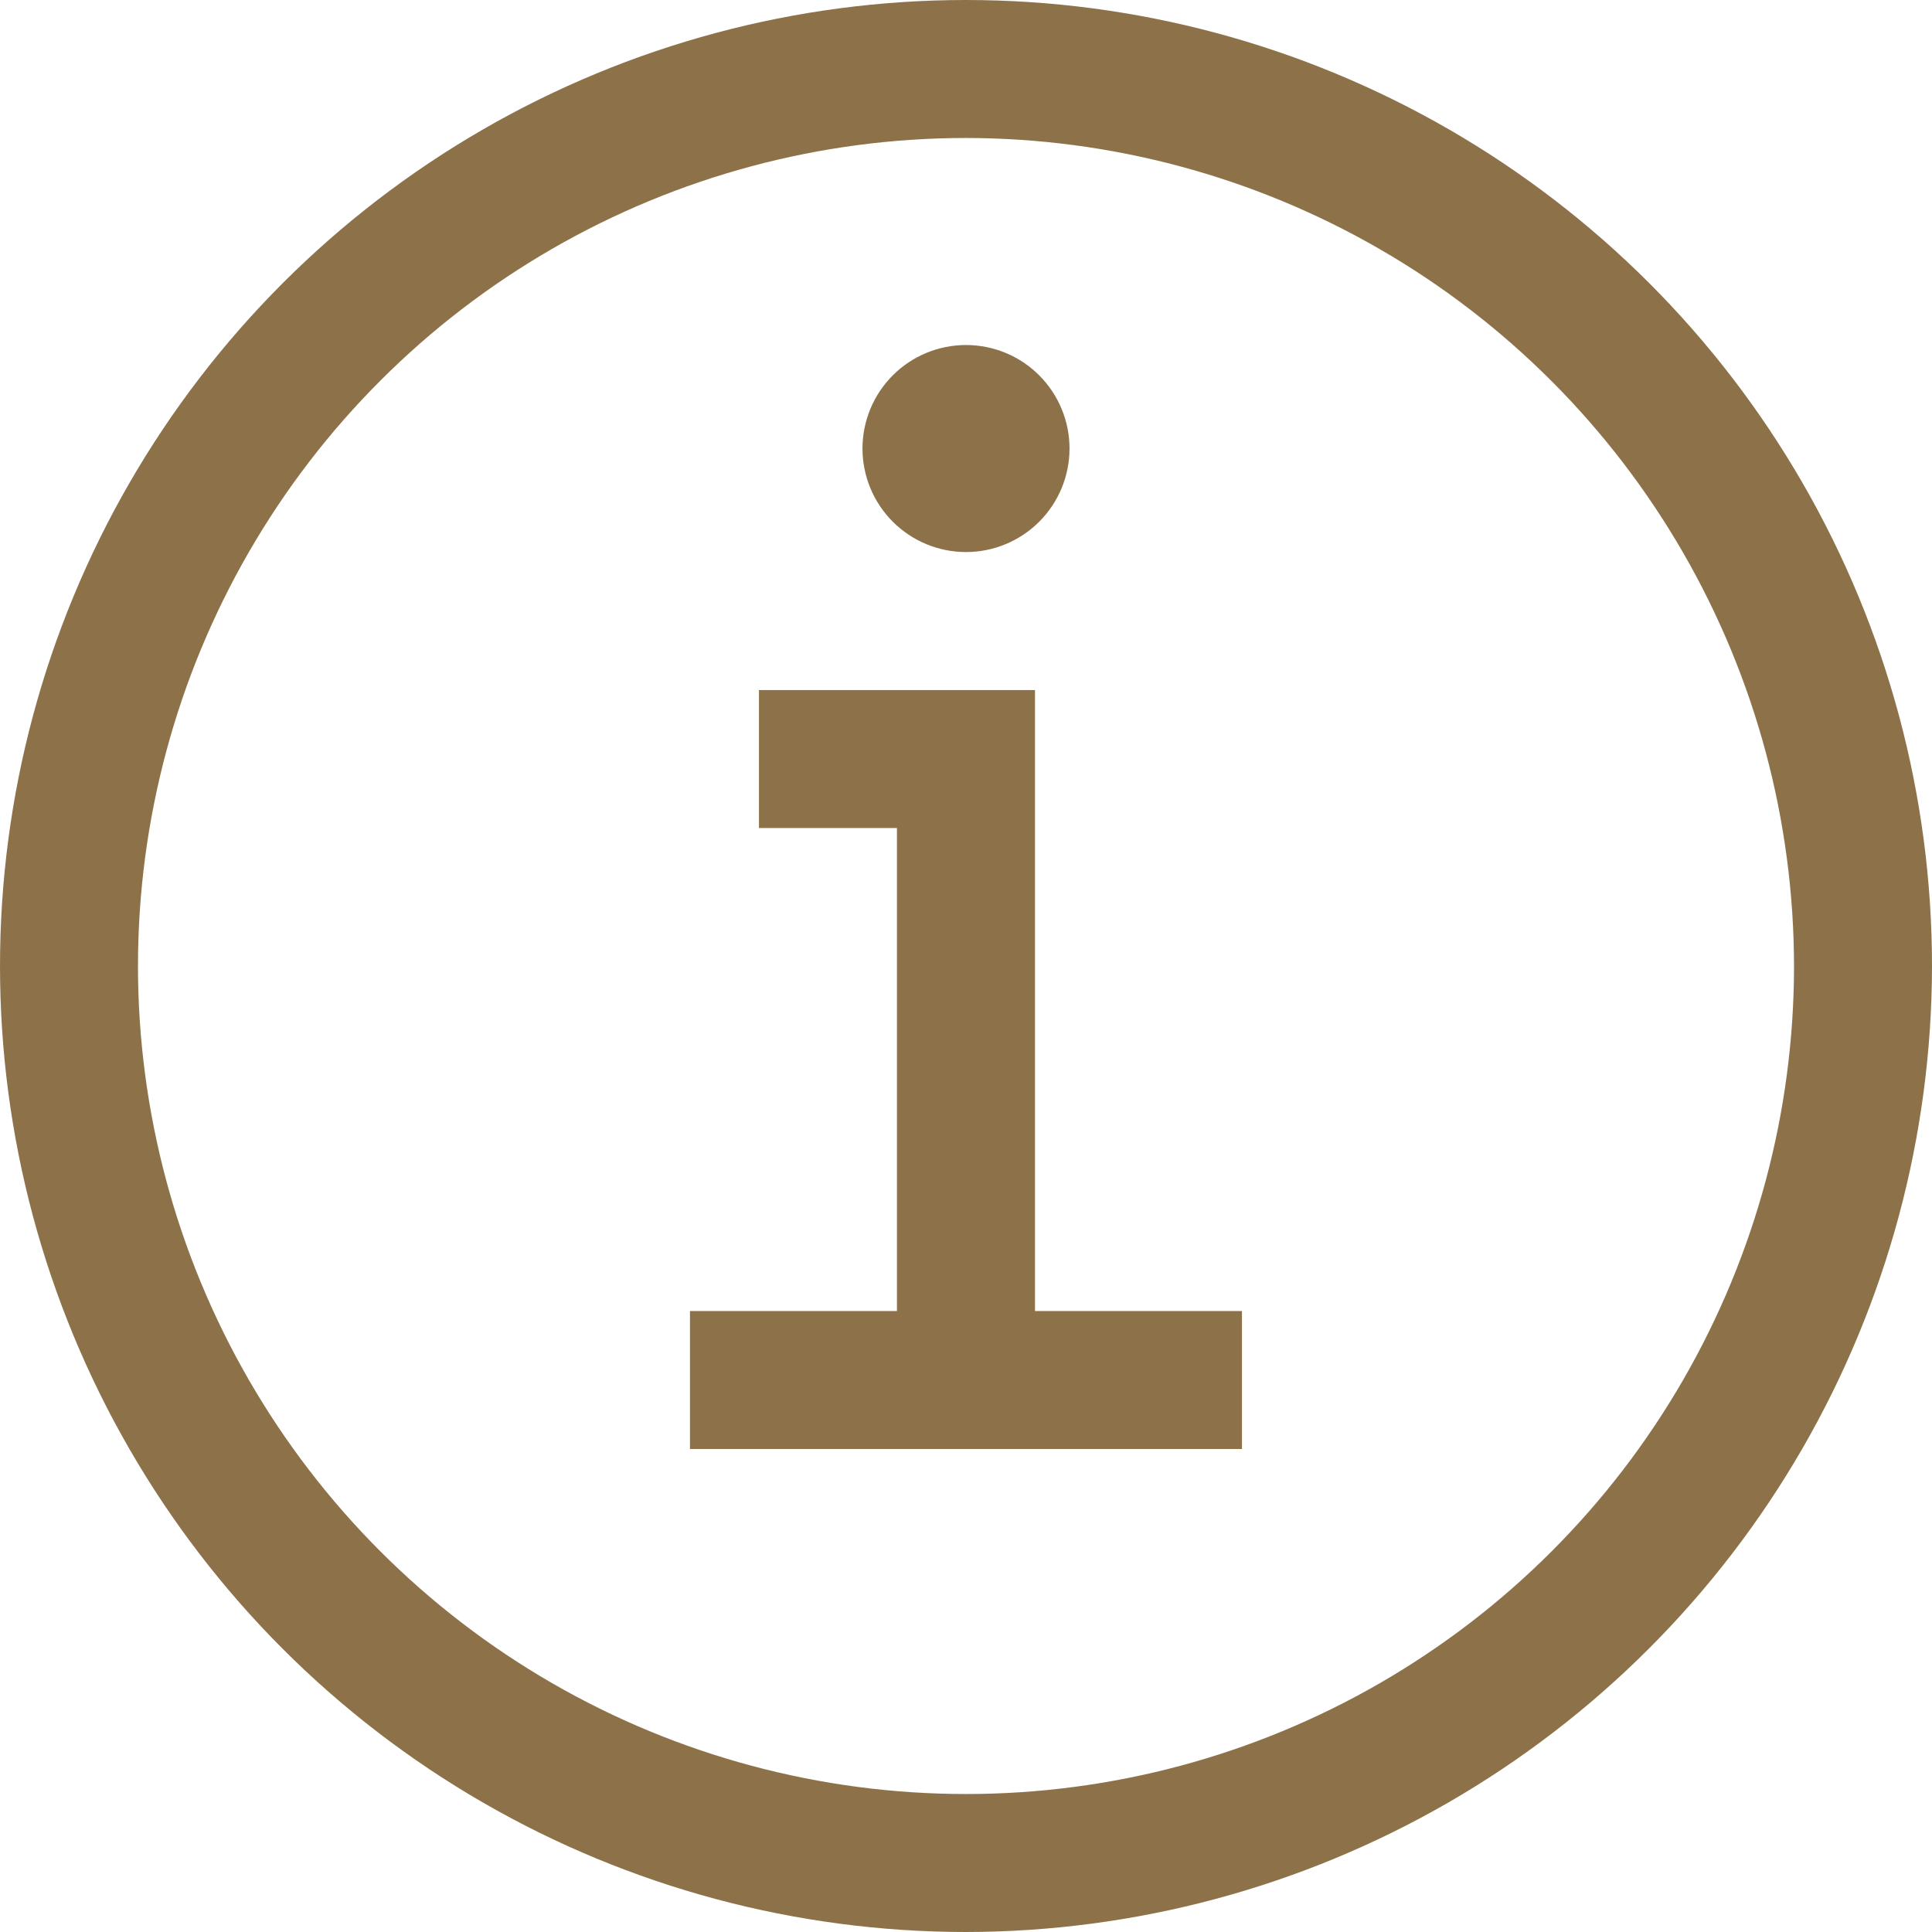 <svg xmlns="http://www.w3.org/2000/svg" xmlns:xlink="http://www.w3.org/1999/xlink" width="31" height="31" viewBox="0 0 31 31"><defs><clipPath id="a"><path d="M315.607-186.964v-9.964h-4.429v2.214h2.214v7.75h-3.321v2.214h8.857v-2.214Zm-1.107-15.5a1.661,1.661,0,0,0-1.661,1.661,1.661,1.661,0,0,0,1.661,1.661,1.661,1.661,0,0,0,1.661-1.661,1.661,1.661,0,0,0-1.661-1.661Zm0,25.464A15.5,15.5,0,0,1,299-192.5,15.5,15.5,0,0,1,314.5-208,15.5,15.5,0,0,1,330-192.5,15.517,15.517,0,0,1,314.5-177Zm0-28.786A13.286,13.286,0,0,0,301.214-192.5,13.286,13.286,0,0,0,314.5-179.214,13.286,13.286,0,0,0,327.786-192.5,13.3,13.3,0,0,0,314.5-205.786Z" transform="translate(-299 208)" fill="#8d7249" clip-rule="evenodd"/></clipPath><clipPath id="b"><path d="M298-173.571h35.429V-209H298Z" transform="translate(-298 209)" fill="#8d7249"/></clipPath><clipPath id="c"><rect width="53" height="53" transform="translate(0.071 0.071)" fill="#8d7249"/></clipPath><clipPath id="d"><path d="M299-177h31v-31H299Z" transform="translate(-299 208)" fill="#8d7249"/></clipPath></defs><g clip-path="url(#a)"><g transform="translate(-2.214 -2.214)" clip-path="url(#b)"><g transform="translate(-8.857 -8.857)" style="isolation:isolate"><g clip-path="url(#c)"><g transform="translate(11.071 11.071)" clip-path="url(#d)"><path d="M294-213h53.143v53.143H294Z" transform="translate(-305.071 201.929)" fill="#8d7249"/></g></g></g></g></g></svg>